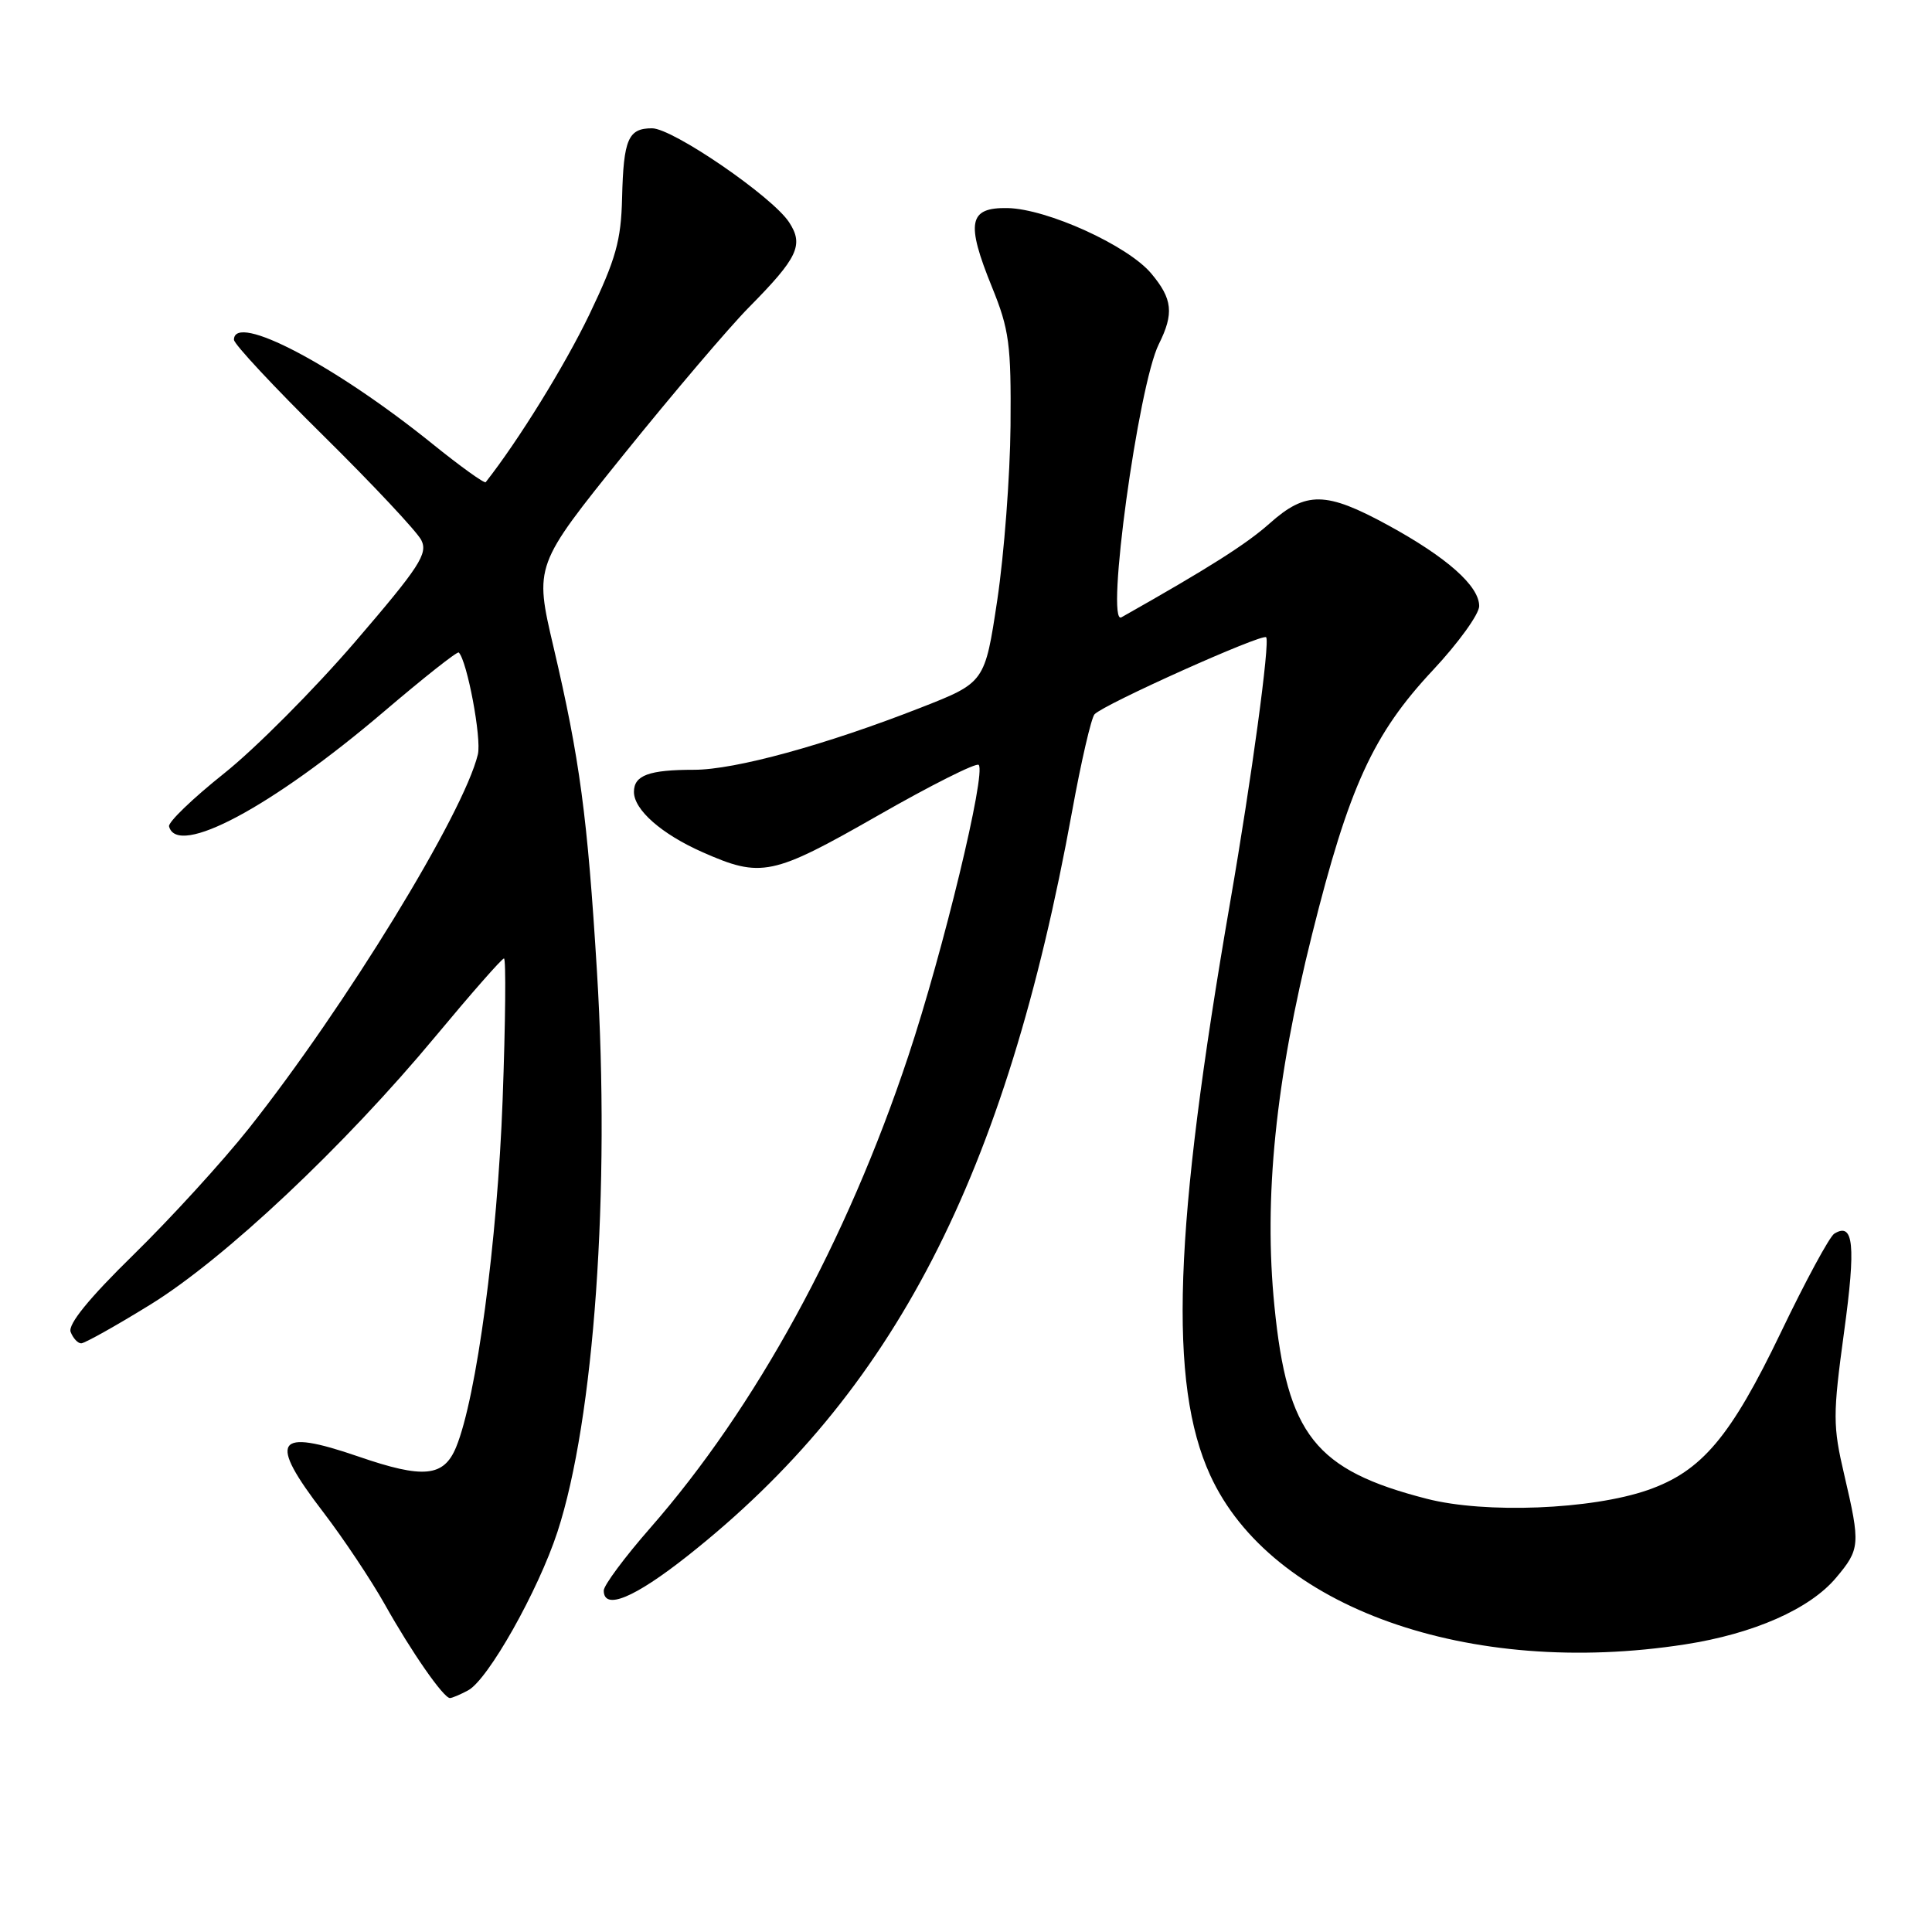 <?xml version="1.0" encoding="UTF-8" standalone="no"?>
<!DOCTYPE svg PUBLIC "-//W3C//DTD SVG 1.1//EN" "http://www.w3.org/Graphics/SVG/1.1/DTD/svg11.dtd" >
<svg xmlns="http://www.w3.org/2000/svg" xmlns:xlink="http://www.w3.org/1999/xlink" version="1.1" viewBox="0 0 256 256">
 <g >
 <path fill="currentColor"
d=" M 62.03 223.98 C 64.67 222.57 71.30 210.81 73.86 203.00 C 78.74 188.09 80.88 157.77 79.10 128.72 C 77.84 108.15 76.83 100.60 73.34 85.72 C 70.81 74.93 70.81 74.93 82.65 60.22 C 89.17 52.13 96.63 43.36 99.23 40.73 C 105.73 34.15 106.53 32.46 104.56 29.45 C 102.33 26.04 89.14 17.00 86.40 17.00 C 83.24 17.00 82.62 18.44 82.43 26.21 C 82.30 31.88 81.60 34.35 78.10 41.66 C 74.84 48.43 68.73 58.33 64.36 63.89 C 64.20 64.10 61.01 61.81 57.28 58.80 C 44.34 48.36 31.00 41.36 31.00 45.02 C 31.00 45.59 36.35 51.32 42.89 57.77 C 49.42 64.22 55.24 70.43 55.82 71.56 C 56.73 73.36 55.61 75.08 47.04 85.06 C 41.63 91.35 33.82 99.20 29.67 102.50 C 25.53 105.80 22.26 108.95 22.40 109.50 C 23.47 113.65 36.00 106.96 50.85 94.31 C 56.13 89.81 60.60 86.27 60.79 86.46 C 61.90 87.57 63.83 97.85 63.32 99.96 C 61.44 107.79 45.75 133.40 32.99 149.50 C 29.50 153.90 22.62 161.43 17.71 166.24 C 11.78 172.04 8.98 175.49 9.36 176.49 C 9.68 177.32 10.31 178.00 10.76 178.00 C 11.21 178.00 15.33 175.70 19.90 172.88 C 29.73 166.83 45.64 151.86 57.77 137.25 C 62.46 131.61 66.51 127.00 66.78 127.00 C 67.06 127.00 66.98 135.44 66.60 145.75 C 65.91 164.48 63.14 185.18 60.44 191.75 C 58.81 195.71 56.12 195.97 47.50 193.00 C 36.45 189.20 35.46 190.76 42.85 200.39 C 45.51 203.87 49.18 209.37 51.00 212.61 C 54.52 218.89 58.77 225.00 59.62 225.00 C 59.90 225.00 60.99 224.54 62.03 223.98 Z  M 223.28 217.89 C 232.38 216.48 239.81 213.20 243.28 209.07 C 246.48 205.27 246.53 204.66 244.38 195.45 C 242.85 188.91 242.85 187.52 244.35 176.49 C 245.93 164.97 245.62 161.88 243.05 163.47 C 242.43 163.85 239.25 169.72 235.99 176.52 C 229.32 190.41 225.49 194.95 218.34 197.44 C 210.89 200.03 196.81 200.59 189.07 198.60 C 174.26 194.80 170.57 190.14 168.87 173.09 C 167.43 158.78 169.01 143.16 173.87 123.76 C 178.74 104.26 181.94 97.27 189.86 88.81 C 193.24 85.20 196.00 81.37 196.00 80.31 C 196.00 77.64 191.72 73.85 183.92 69.59 C 175.69 65.10 173.06 65.06 168.25 69.34 C 165.17 72.09 160.19 75.25 148.59 81.80 C 146.45 83.01 150.82 51.07 153.55 45.60 C 155.58 41.53 155.37 39.60 152.54 36.23 C 149.43 32.53 138.74 27.67 133.50 27.57 C 128.35 27.48 127.96 29.47 131.45 38.06 C 133.73 43.67 133.99 45.64 133.90 56.42 C 133.84 63.07 133.05 73.44 132.15 79.47 C 130.50 90.44 130.50 90.44 122.00 93.77 C 109.39 98.71 97.40 102.00 91.97 102.00 C 85.99 102.00 84.00 102.73 84.00 104.93 C 84.00 107.30 87.66 110.52 93.09 112.92 C 100.87 116.36 102.33 116.06 116.30 108.08 C 123.34 104.05 129.36 101.03 129.68 101.35 C 130.70 102.37 124.98 126.05 120.34 139.98 C 112.18 164.49 100.14 186.50 86.13 202.50 C 82.76 206.35 80.01 210.06 80.00 210.75 C 80.00 213.42 84.04 211.75 91.11 206.16 C 118.46 184.54 133.26 155.87 142.06 107.50 C 143.26 100.90 144.60 95.12 145.03 94.65 C 146.22 93.34 167.24 83.91 167.77 84.44 C 168.31 84.97 165.83 103.26 163.01 119.50 C 155.51 162.84 154.80 183.33 160.36 195.48 C 168.38 212.99 194.62 222.34 223.28 217.89 Z "/>
</g>
</svg>
